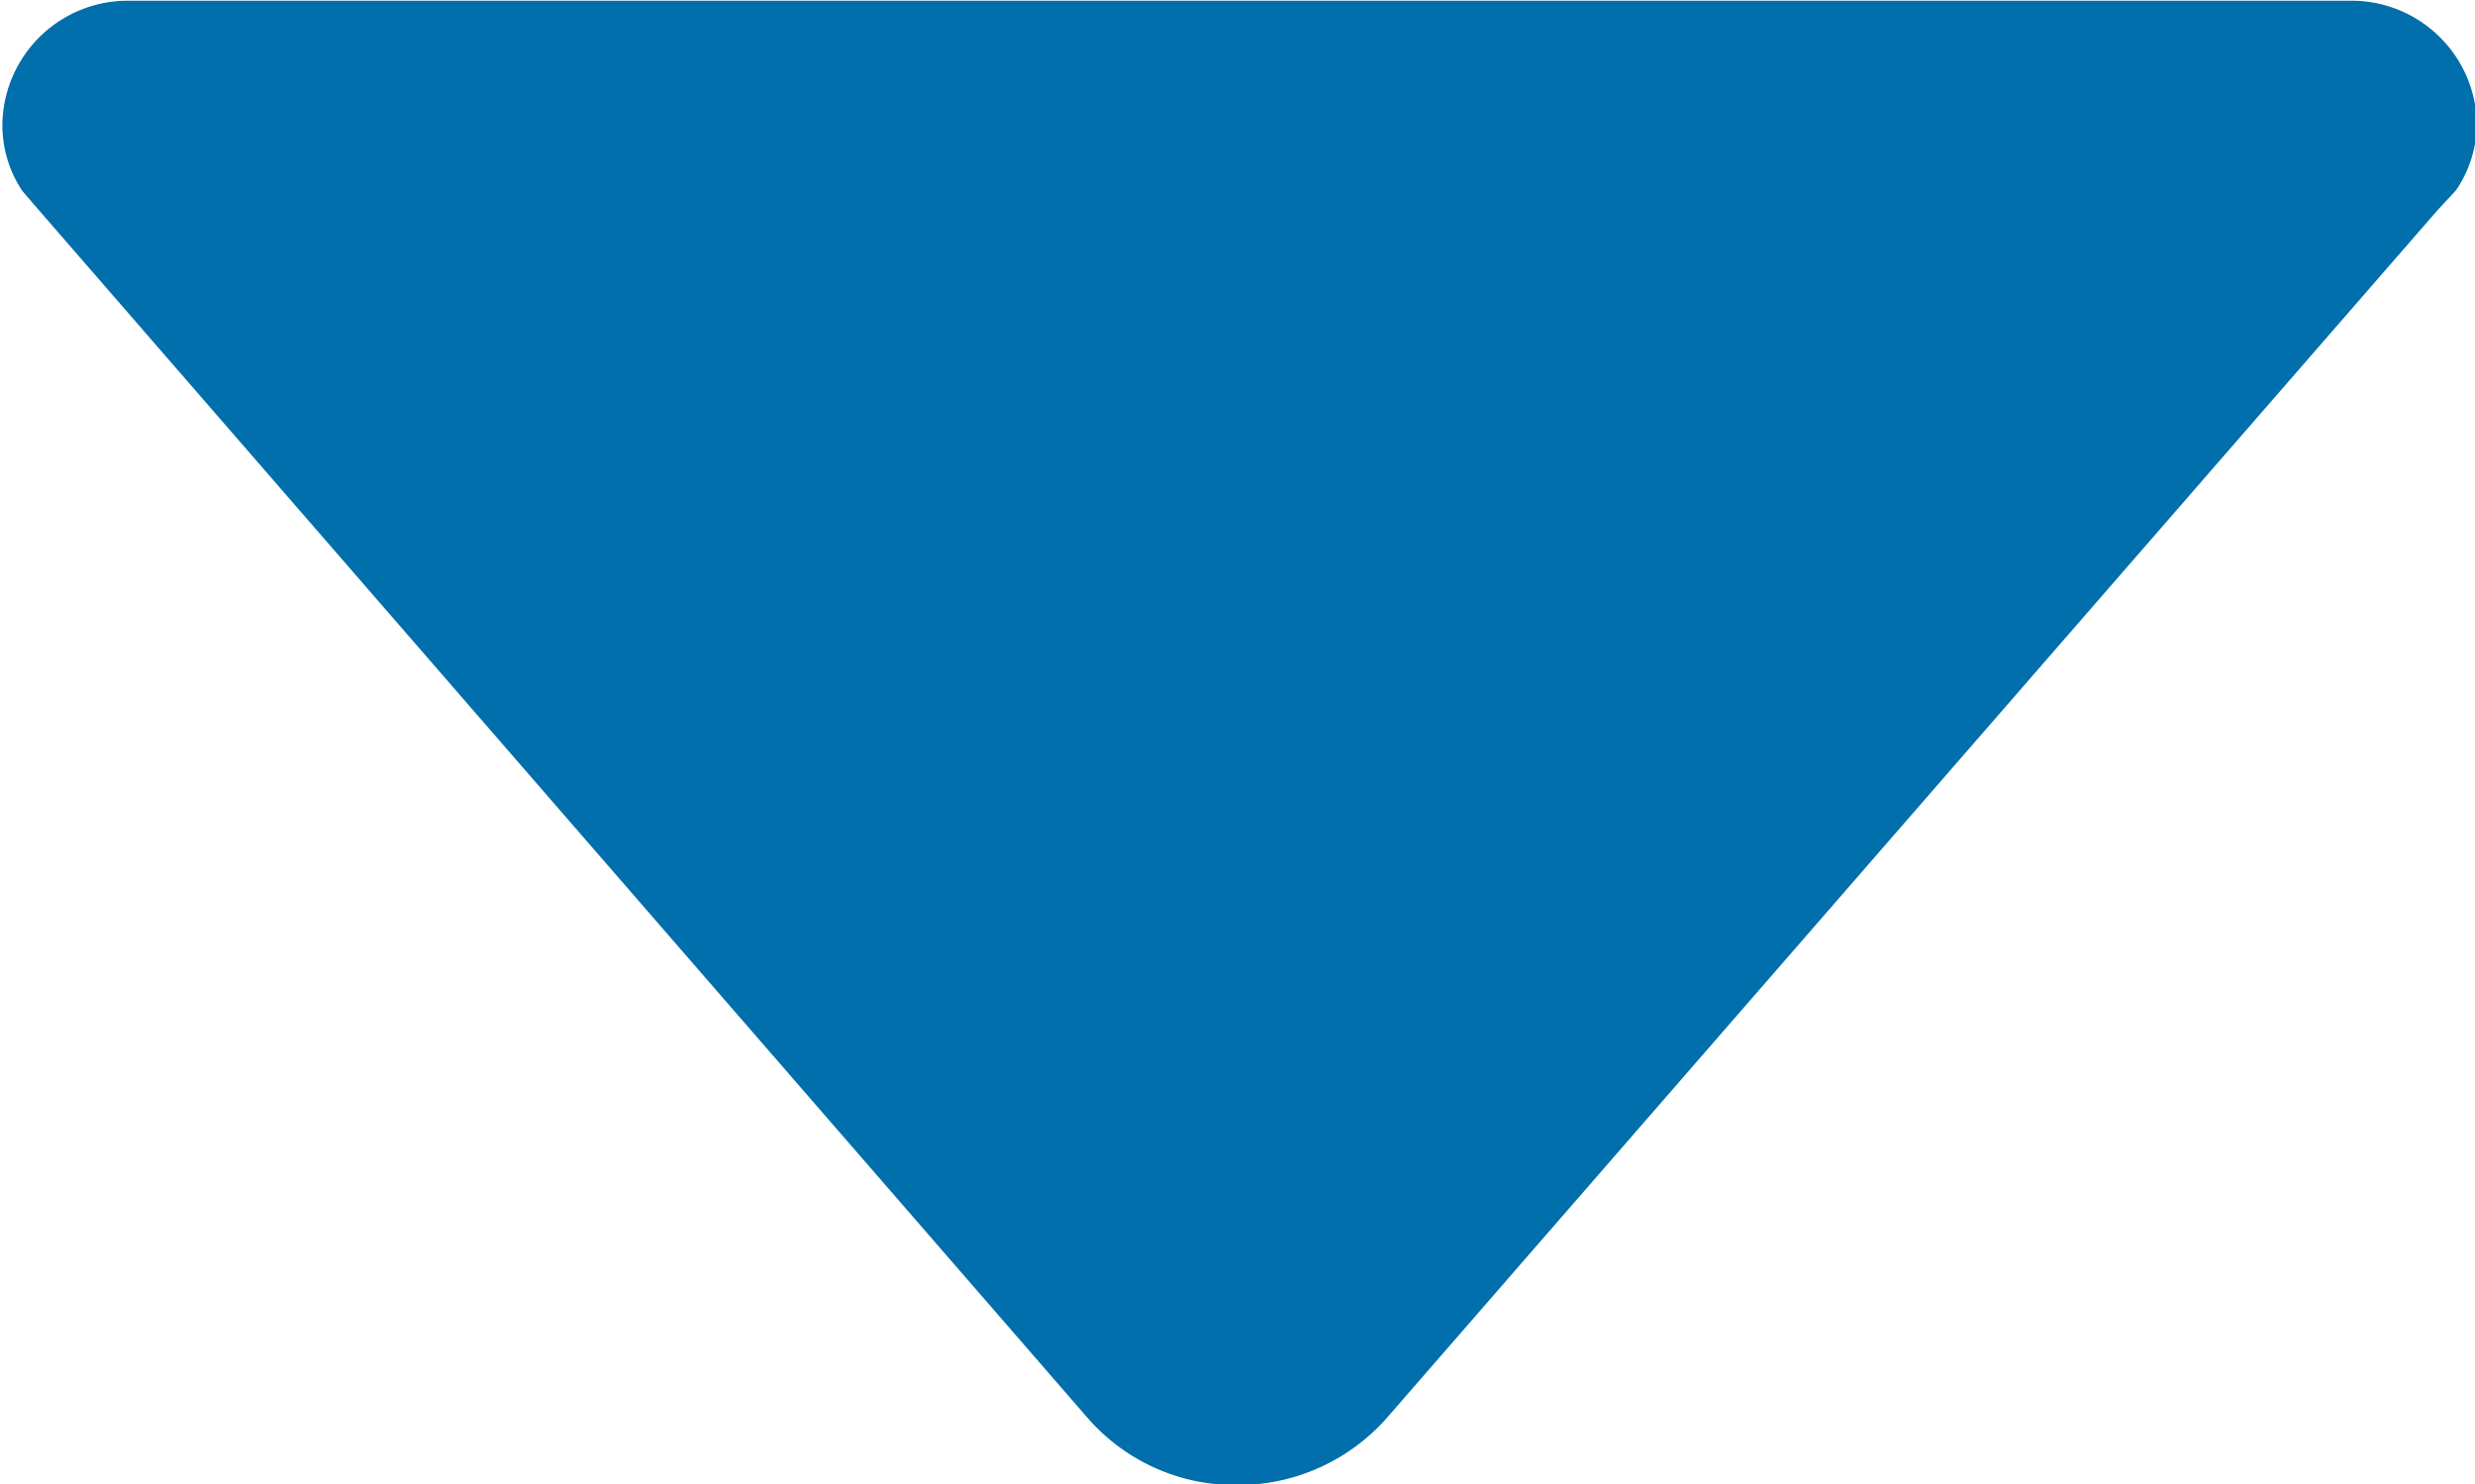 <svg xmlns="http://www.w3.org/2000/svg" width="13.281" height="7.964" viewBox="0 0 13.281 7.964">
  <path id="Path_2849" data-name="Path 2849" d="M96.12,161.025l.075.087,5.644,6.5a1.05,1.05,0,0,0,.8.357,1.065,1.065,0,0,0,.8-.357l5.64-6.483.1-.108a.641.641,0,0,0,.112-.361.673.673,0,0,0-.689-.656h-11.9a.673.673,0,0,0-.689.656A.634.634,0,0,0,96.12,161.025Z" transform="translate(-96 -160)" fill="#006fac"/>
</svg>
